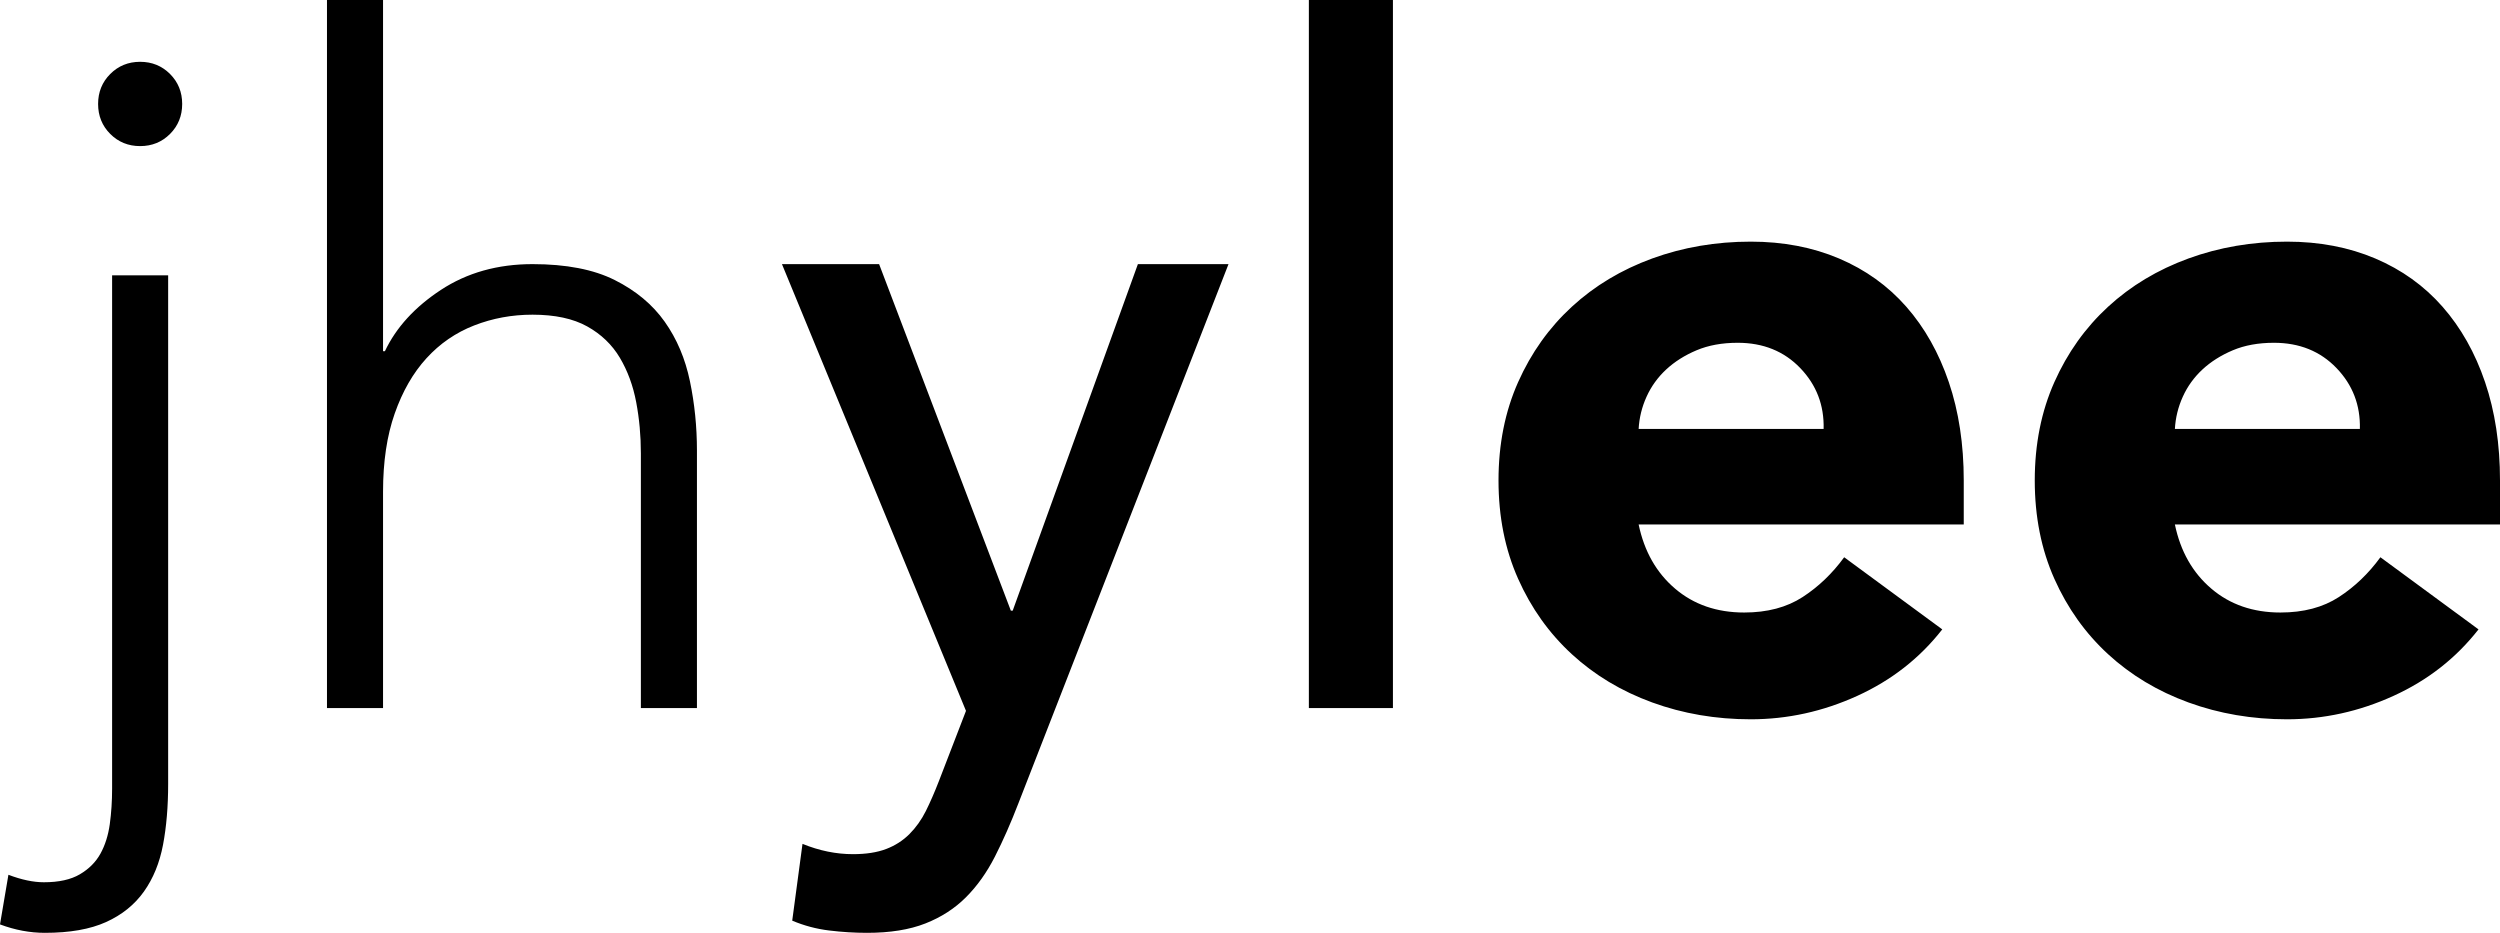 <?xml version="1.0" encoding="UTF-8"?>
<svg width="134px" height="50px" viewBox="0 0 134 50" version="1.1" xmlns="http://www.w3.org/2000/svg" xmlns:xlink="http://www.w3.org/1999/xlink">
    <!-- Generator: Sketch 55.2 (78181) - https://sketchapp.com -->
    <title>jhylee</title>
    <desc>Created with Sketch.</desc>
    <g id="Page-1" stroke="none" stroke-width="1" fill="none" fill-rule="evenodd">
        <g id="Artboard" transform="translate(-1, -43)" fill="#000000" fill-rule="nonzero">
            <path d="M10.013,85.018 C10.013,86.223 9.922,87.311 9.738,88.281 C9.554,89.252 9.212,90.088 8.712,90.791 C8.211,91.494 7.535,92.038 6.683,92.423 C5.832,92.808 4.739,93 3.404,93 C2.602,93 1.801,92.849 1,92.548 L1.451,89.888 C2.152,90.155 2.786,90.289 3.354,90.289 C4.155,90.289 4.797,90.147 5.281,89.862 C5.765,89.578 6.133,89.21 6.383,88.758 C6.633,88.306 6.8,87.779 6.884,87.177 C6.967,86.574 7.009,85.938 7.009,85.269 L7.009,57.759 L10.013,57.759 L10.013,85.018 Z M6.258,48.572 C6.258,47.936 6.475,47.401 6.909,46.966 C7.343,46.531 7.877,46.313 8.511,46.313 C9.145,46.313 9.68,46.531 10.114,46.966 C10.548,47.401 10.765,47.936 10.765,48.572 C10.765,49.208 10.548,49.744 10.114,50.179 C9.68,50.614 9.145,50.831 8.511,50.831 C7.877,50.831 7.343,50.614 6.909,50.179 C6.475,49.744 6.258,49.208 6.258,48.572 Z M18.526,43 L21.531,43 L21.531,61.825 L21.631,61.825 C22.232,60.554 23.233,59.458 24.635,58.537 C26.037,57.617 27.673,57.157 29.543,57.157 C31.345,57.157 32.814,57.441 33.949,58.01 C35.084,58.579 35.977,59.324 36.628,60.244 C37.279,61.164 37.73,62.227 37.98,63.432 C38.231,64.637 38.356,65.875 38.356,67.147 L38.356,80.952 L35.351,80.952 L35.351,67.297 C35.351,66.36 35.268,65.448 35.101,64.561 C34.934,63.674 34.642,62.88 34.225,62.177 C33.807,61.474 33.223,60.913 32.472,60.495 C31.721,60.077 30.744,59.867 29.543,59.867 C28.441,59.867 27.398,60.06 26.413,60.445 C25.428,60.83 24.577,61.415 23.859,62.202 C23.141,62.988 22.574,63.976 22.157,65.164 C21.739,66.352 21.531,67.749 21.531,69.355 L21.531,80.952 L18.526,80.952 L18.526,43 Z M42.913,57.157 L48.12,57.157 L55.181,75.731 L55.281,75.731 L61.991,57.157 L66.848,57.157 L55.581,86.072 C55.181,87.11 54.764,88.055 54.33,88.909 C53.896,89.762 53.378,90.49 52.777,91.092 C52.176,91.695 51.45,92.163 50.599,92.498 C49.748,92.833 48.705,93 47.469,93 C46.802,93 46.126,92.958 45.441,92.874 C44.757,92.791 44.098,92.615 43.463,92.347 L44.014,88.231 C44.916,88.599 45.817,88.783 46.718,88.783 C47.419,88.783 48.012,88.691 48.496,88.507 C48.98,88.323 49.397,88.055 49.748,87.704 C50.098,87.352 50.39,86.942 50.624,86.474 C50.858,86.005 51.091,85.47 51.325,84.867 L52.777,81.102 L42.913,57.157 Z M71.155,43 L75.661,43 L75.661,80.952 L71.155,80.952 L71.155,43 Z M105.105,76.735 C103.904,78.274 102.385,79.463 100.549,80.299 C98.712,81.136 96.81,81.554 94.84,81.554 C92.971,81.554 91.21,81.253 89.557,80.651 C87.905,80.048 86.469,79.186 85.251,78.065 C84.032,76.944 83.072,75.597 82.371,74.024 C81.67,72.451 81.32,70.694 81.32,68.753 C81.32,66.812 81.67,65.055 82.371,63.482 C83.072,61.909 84.032,60.562 85.251,59.441 C86.469,58.32 87.905,57.458 89.557,56.855 C91.21,56.253 92.971,55.952 94.84,55.952 C96.576,55.952 98.153,56.253 99.572,56.855 C100.991,57.458 102.193,58.32 103.178,59.441 C104.162,60.562 104.922,61.909 105.456,63.482 C105.99,65.055 106.257,66.812 106.257,68.753 L106.257,71.112 L88.831,71.112 C89.132,72.552 89.783,73.698 90.784,74.551 C91.786,75.405 93.021,75.831 94.49,75.831 C95.725,75.831 96.768,75.555 97.619,75.003 C98.47,74.451 99.213,73.74 99.848,72.869 L105.105,76.735 Z M98.746,65.992 C98.779,64.72 98.362,63.633 97.494,62.729 C96.626,61.825 95.508,61.373 94.139,61.373 C93.304,61.373 92.57,61.507 91.936,61.775 C91.301,62.043 90.759,62.386 90.308,62.804 C89.858,63.223 89.507,63.708 89.257,64.26 C89.006,64.812 88.864,65.39 88.831,65.992 L98.746,65.992 Z M133.848,76.735 C132.646,78.274 131.128,79.463 129.291,80.299 C127.455,81.136 125.553,81.554 123.583,81.554 C121.713,81.554 119.953,81.253 118.3,80.651 C116.648,80.048 115.212,79.186 113.994,78.065 C112.775,76.944 111.815,75.597 111.114,74.024 C110.413,72.451 110.063,70.694 110.063,68.753 C110.063,66.812 110.413,65.055 111.114,63.482 C111.815,61.909 112.775,60.562 113.994,59.441 C115.212,58.32 116.648,57.458 118.3,56.855 C119.953,56.253 121.713,55.952 123.583,55.952 C125.319,55.952 126.896,56.253 128.315,56.855 C129.734,57.458 130.936,58.32 131.92,59.441 C132.905,60.562 133.665,61.909 134.199,63.482 C134.733,65.055 135,66.812 135,68.753 L135,71.112 L117.574,71.112 C117.874,72.552 118.525,73.698 119.527,74.551 C120.528,75.405 121.764,75.831 123.232,75.831 C124.468,75.831 125.511,75.555 126.362,75.003 C127.213,74.451 127.956,73.74 128.59,72.869 L133.848,76.735 Z M127.489,65.992 C127.522,64.72 127.105,63.633 126.237,62.729 C125.369,61.825 124.251,61.373 122.882,61.373 C122.047,61.373 121.313,61.507 120.679,61.775 C120.044,62.043 119.502,62.386 119.051,62.804 C118.601,63.223 118.25,63.708 118,64.26 C117.749,64.812 117.607,65.39 117.574,65.992 L127.489,65.992 Z" id="jhylee"></path>
        </g>
    </g>
</svg>